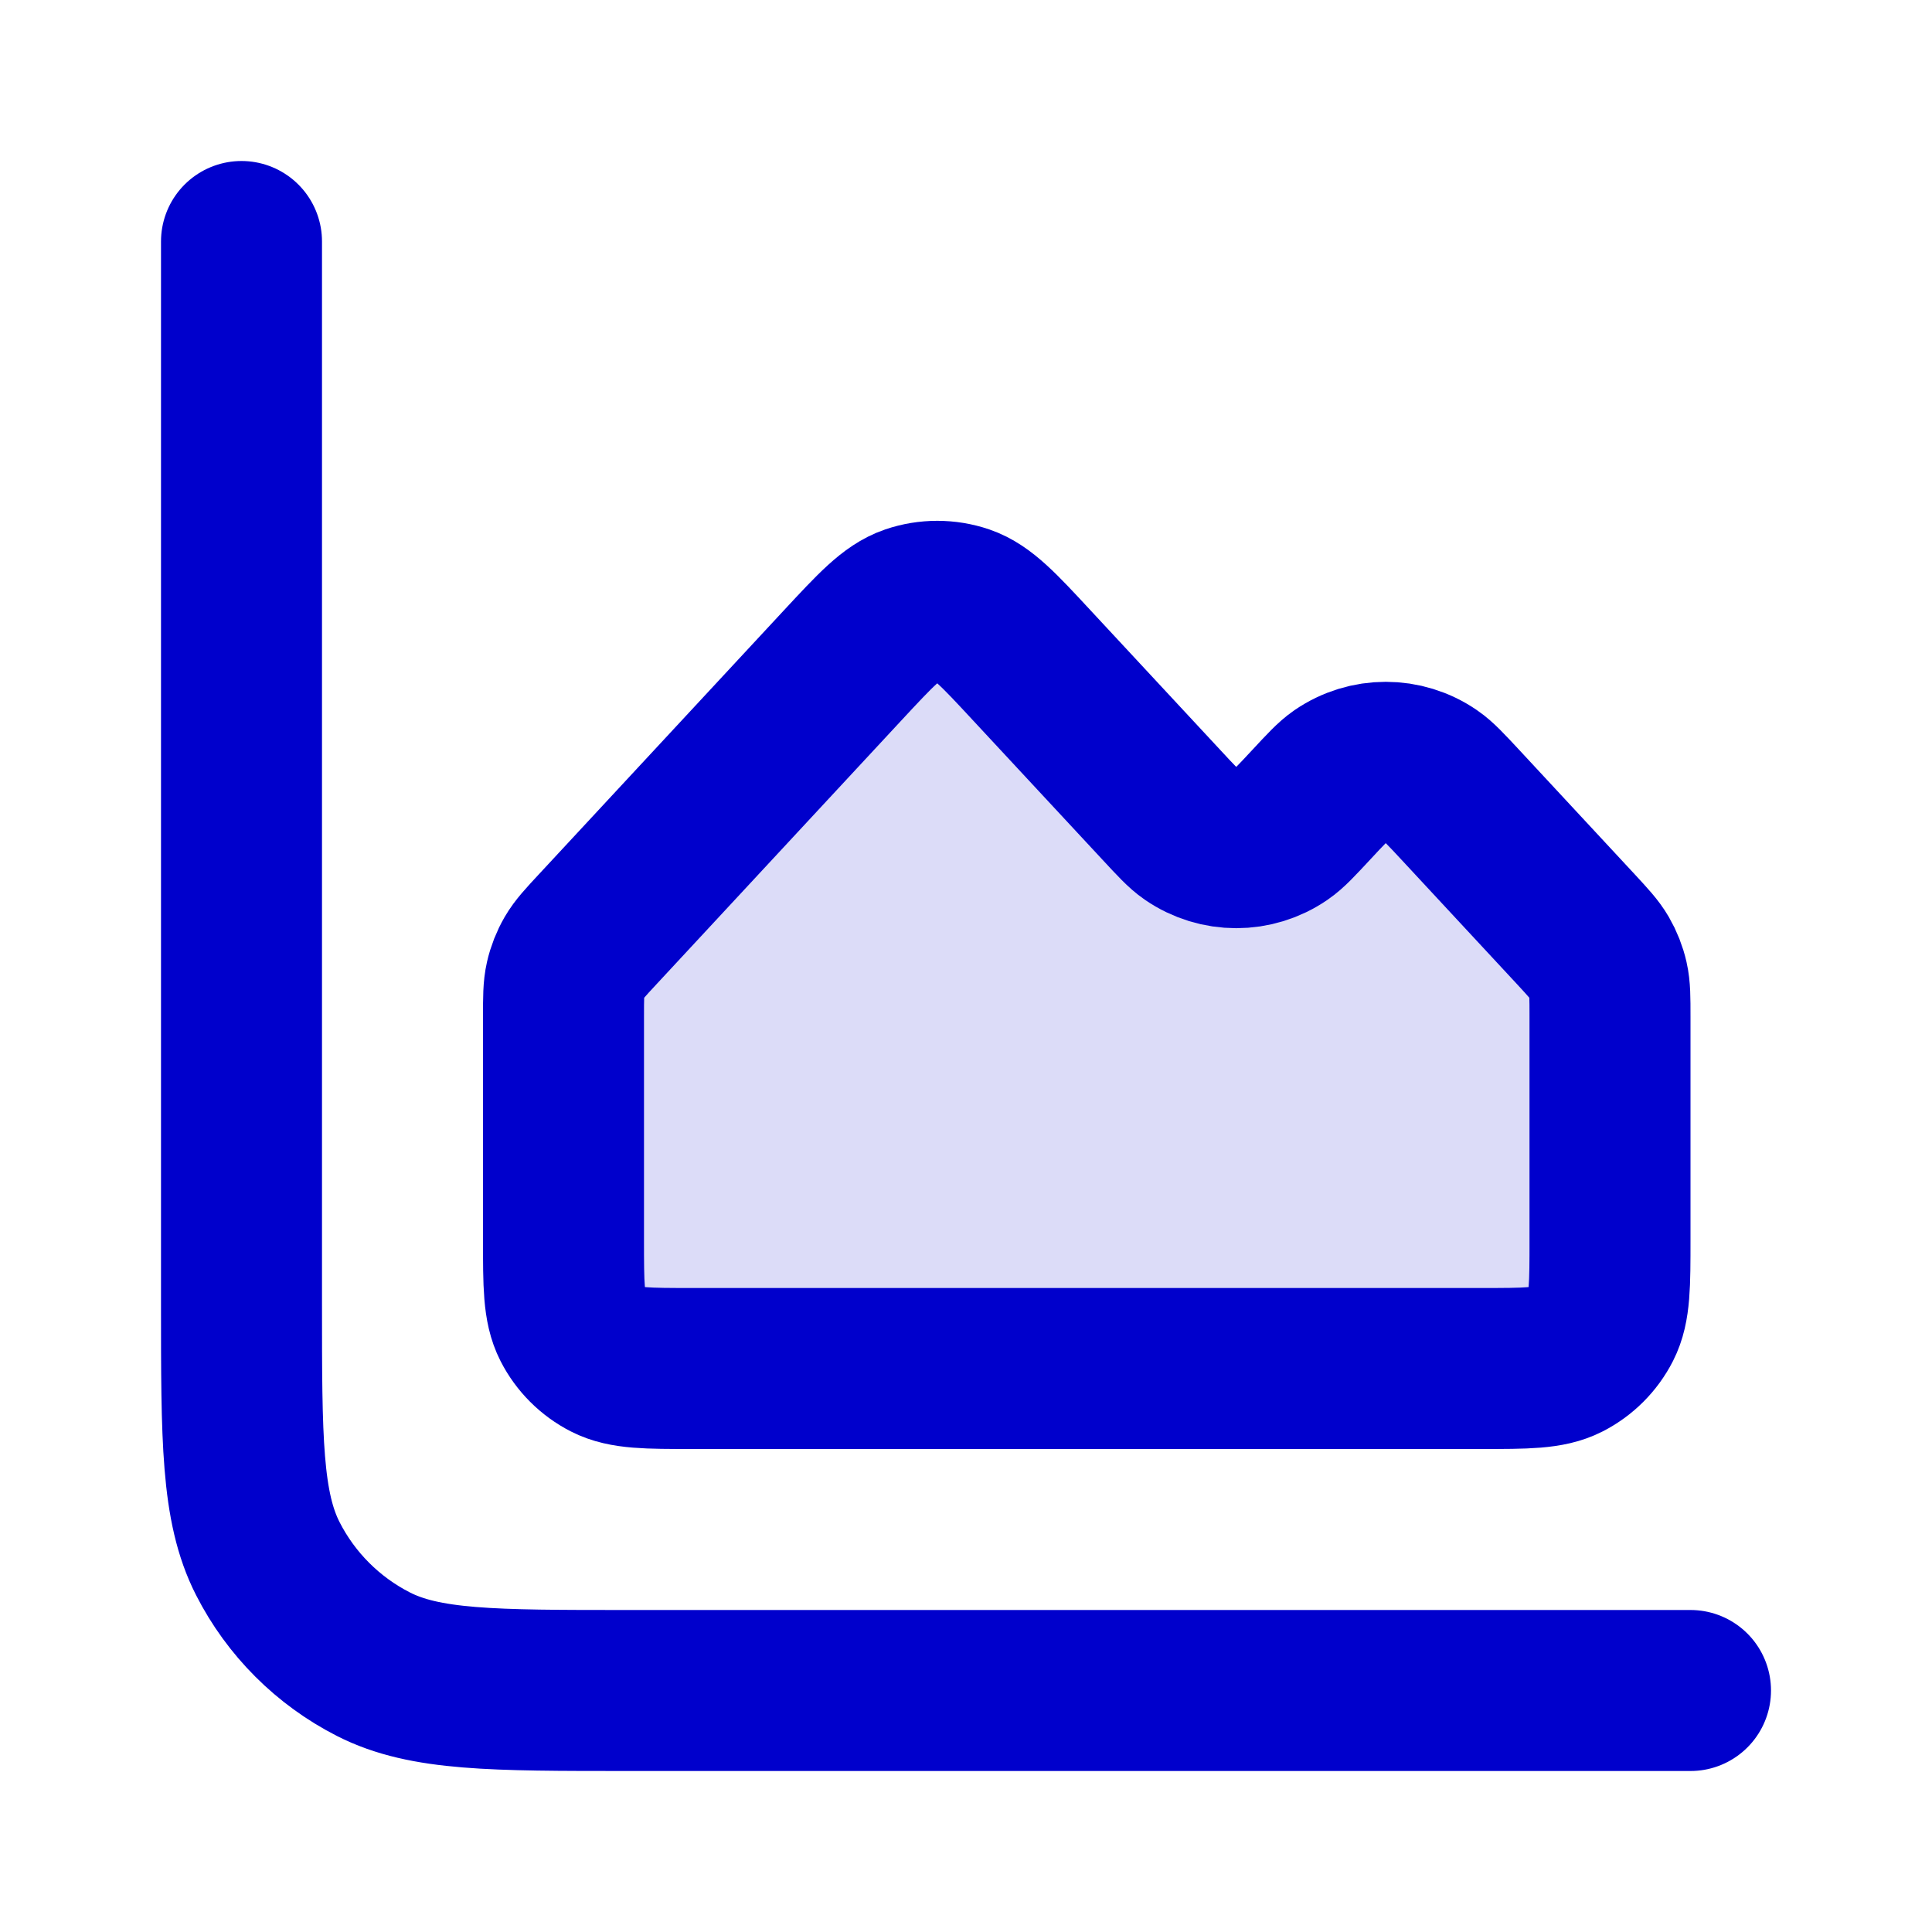 <svg width="24" height="24" viewBox="0 0 24 24" fill="none" xmlns="http://www.w3.org/2000/svg">
<path opacity="0.14" d="M10.47 8.263C10.878 7.824 11.081 7.605 11.32 7.523C11.529 7.452 11.757 7.452 11.966 7.523C12.204 7.605 12.408 7.824 12.815 8.263L14.429 10C14.609 10.195 14.699 10.292 14.79 10.354C15.132 10.589 15.583 10.589 15.924 10.354C16.015 10.292 16.105 10.195 16.286 10C16.466 9.806 16.557 9.708 16.647 9.646C16.989 9.411 17.44 9.411 17.781 9.646C17.872 9.708 17.962 9.806 18.143 10L19.573 11.54C19.73 11.71 19.809 11.795 19.866 11.893C19.916 11.979 19.953 12.073 19.975 12.17C20 12.28 20 12.396 20 12.628V15.4C20 15.96 20 16.24 19.891 16.454C19.795 16.642 19.642 16.795 19.454 16.891C19.24 17 18.96 17 18.4 17H8.6C8.04 17 7.76 17 7.546 16.891C7.358 16.795 7.205 16.642 7.109 16.454C7 16.24 7 15.96 7 15.4V12.628C7 12.396 7 12.28 7.025 12.17C7.047 12.073 7.084 11.979 7.134 11.893C7.191 11.795 7.27 11.71 7.428 11.54L10.47 8.263Z" fill="#0000CC"/>
<path d="M21 21H7.8C6.12 21 5.28 21 4.638 20.673C4.074 20.385 3.615 19.927 3.327 19.362C3 18.72 3 17.88 3 16.2V3M14.429 10L12.815 8.263C12.408 7.824 12.204 7.605 11.966 7.523C11.757 7.452 11.529 7.452 11.32 7.523C11.081 7.605 10.878 7.824 10.47 8.263L7.428 11.54C7.27 11.71 7.191 11.795 7.134 11.893C7.084 11.979 7.047 12.073 7.025 12.17C7 12.28 7 12.396 7 12.628V15.4C7 15.96 7 16.24 7.109 16.454C7.205 16.642 7.358 16.795 7.546 16.891C7.76 17 8.04 17 8.6 17H18.4C18.96 17 19.24 17 19.454 16.891C19.642 16.795 19.795 16.642 19.891 16.454C20 16.24 20 15.96 20 15.4V12.628C20 12.396 20 12.28 19.975 12.17C19.953 12.073 19.916 11.979 19.866 11.893C19.809 11.795 19.73 11.71 19.573 11.54L18.143 10C17.962 9.806 17.872 9.708 17.781 9.646C17.44 9.411 16.989 9.411 16.647 9.646C16.557 9.708 16.466 9.806 16.286 10C16.105 10.194 16.015 10.292 15.924 10.354C15.583 10.589 15.132 10.589 14.79 10.354C14.699 10.292 14.609 10.194 14.429 10Z" stroke="#0000CC" stroke-width="2" stroke-linecap="round" stroke-linejoin="round"/>
</svg>
